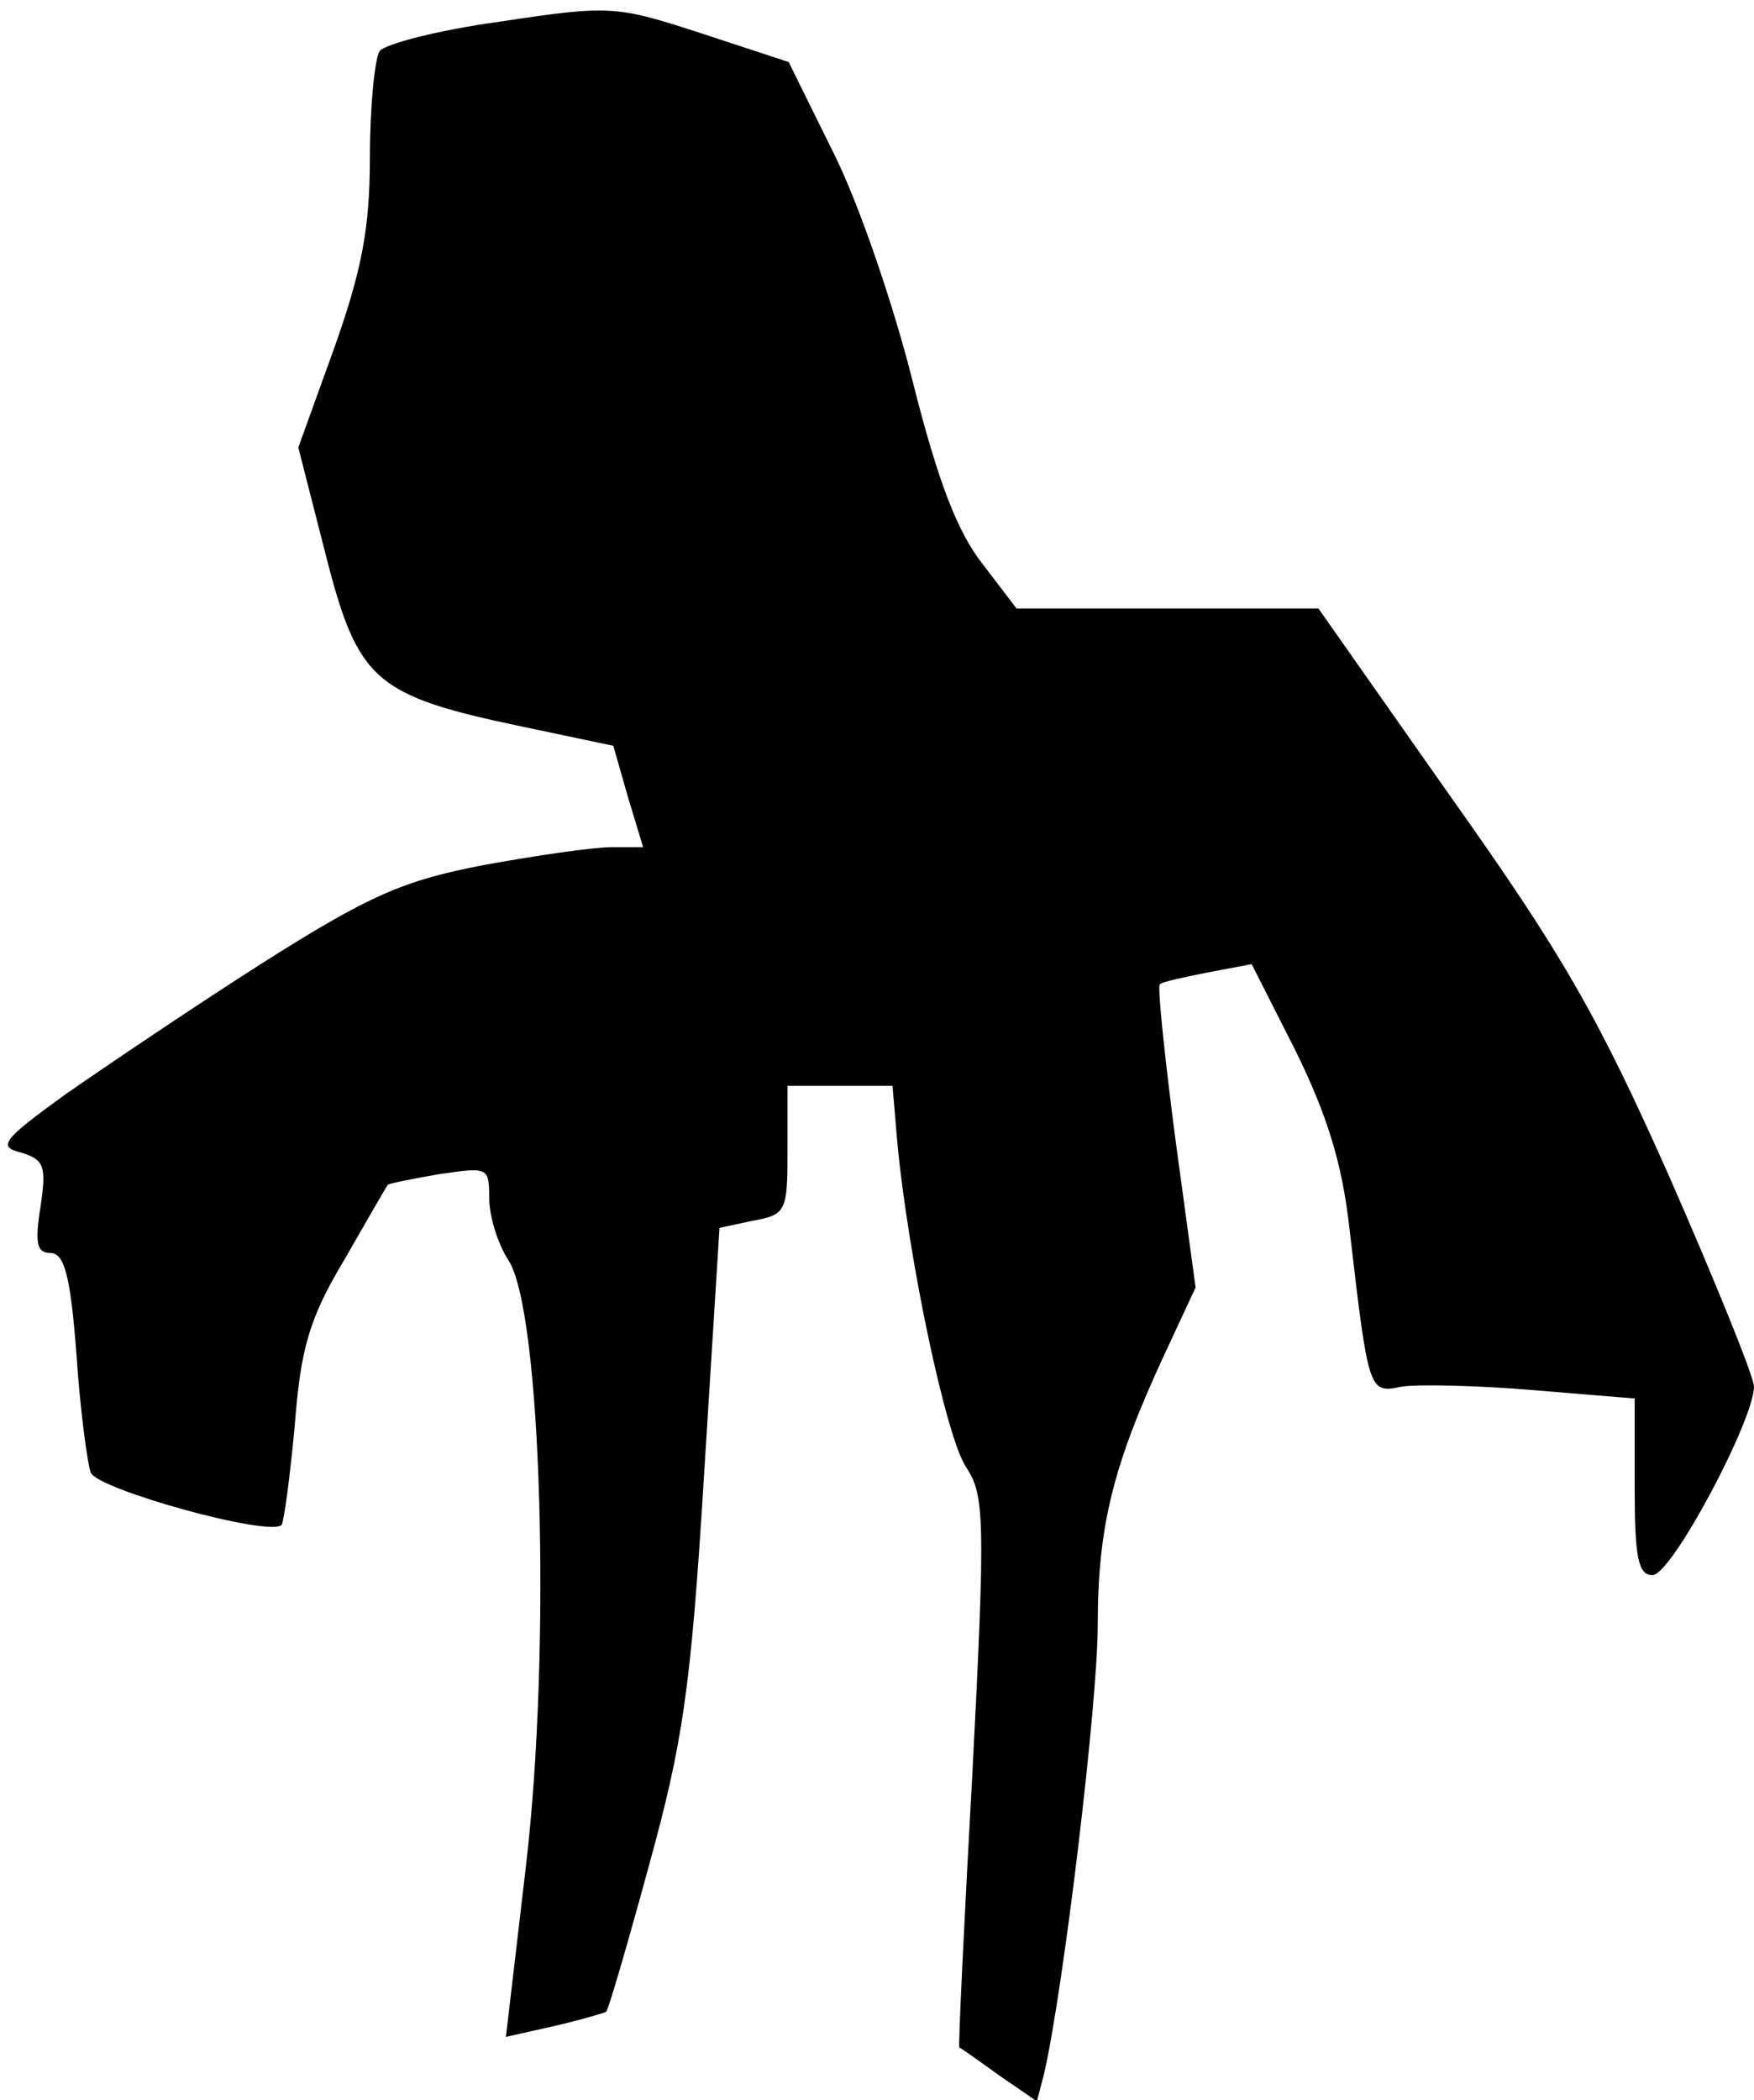 <?xml version="1.0" standalone="no"?>
<!DOCTYPE svg PUBLIC "-//W3C//DTD SVG 20010904//EN"
 "http://www.w3.org/TR/2001/REC-SVG-20010904/DTD/svg10.dtd">
<svg version="1.0" xmlns="http://www.w3.org/2000/svg"
 width="147pt" height="176pt" viewBox="0 0 147 176"
 preserveAspectRatio="xMidYMid meet">
<g transform="translate(0,176) scale(0.1,-0.1)"
fill="#000000" stroke="none">
<path fill="#000000" stroke="none" d="M420 1742 c-52 -7 -98 -19 -102 -25 -4
-7 -8 -47 -8 -89 0 -60 -7 -95 -30 -160 l-30 -83 23 -90 c27 -106 41 -118 165
-144 l76 -16 12 -42 13 -43 -27 0 c-15 0 -63 -7 -107 -15 -67 -13 -95 -25
-185 -82 -58 -37 -132 -87 -165 -110 -54 -39 -57 -44 -37 -49 19 -6 21 -11 16
-45 -5 -31 -3 -39 8 -39 12 0 17 -19 22 -84 3 -46 9 -91 12 -100 5 -14 149
-54 160 -44 2 3 7 40 11 83 5 65 12 90 42 140 19 33 35 61 36 62 0 1 20 5 43
9 41 6 42 6 42 -20 0 -15 7 -38 16 -52 28 -42 36 -325 15 -506 l-17 -145 40 9
c22 5 42 11 44 12 2 2 18 57 36 123 28 102 35 146 46 326 l13 208 28 6 c28 5
29 8 29 59 l0 54 44 0 44 0 4 -47 c9 -96 41 -249 58 -273 15 -23 16 -43 5
-255 -7 -126 -12 -230 -11 -231 1 0 15 -10 33 -23 l32 -22 6 23 c16 69 45 310
45 376 0 83 13 134 55 225 l27 58 -17 125 c-9 69 -15 127 -13 129 1 2 20 6 40
10 l37 7 37 -73 c26 -53 39 -94 45 -149 16 -137 16 -138 44 -132 14 2 63 1
110 -3 l85 -7 0 -74 c0 -60 3 -74 15 -74 16 0 85 130 85 158 0 8 -32 87 -71
176 -60 135 -90 187 -183 318 l-111 158 -127 0 -126 0 -29 38 c-21 27 -37 69
-58 152 -16 64 -45 149 -66 191 l-38 77 -73 24 c-71 23 -76 24 -168 10z"/>
</g>
</svg>
